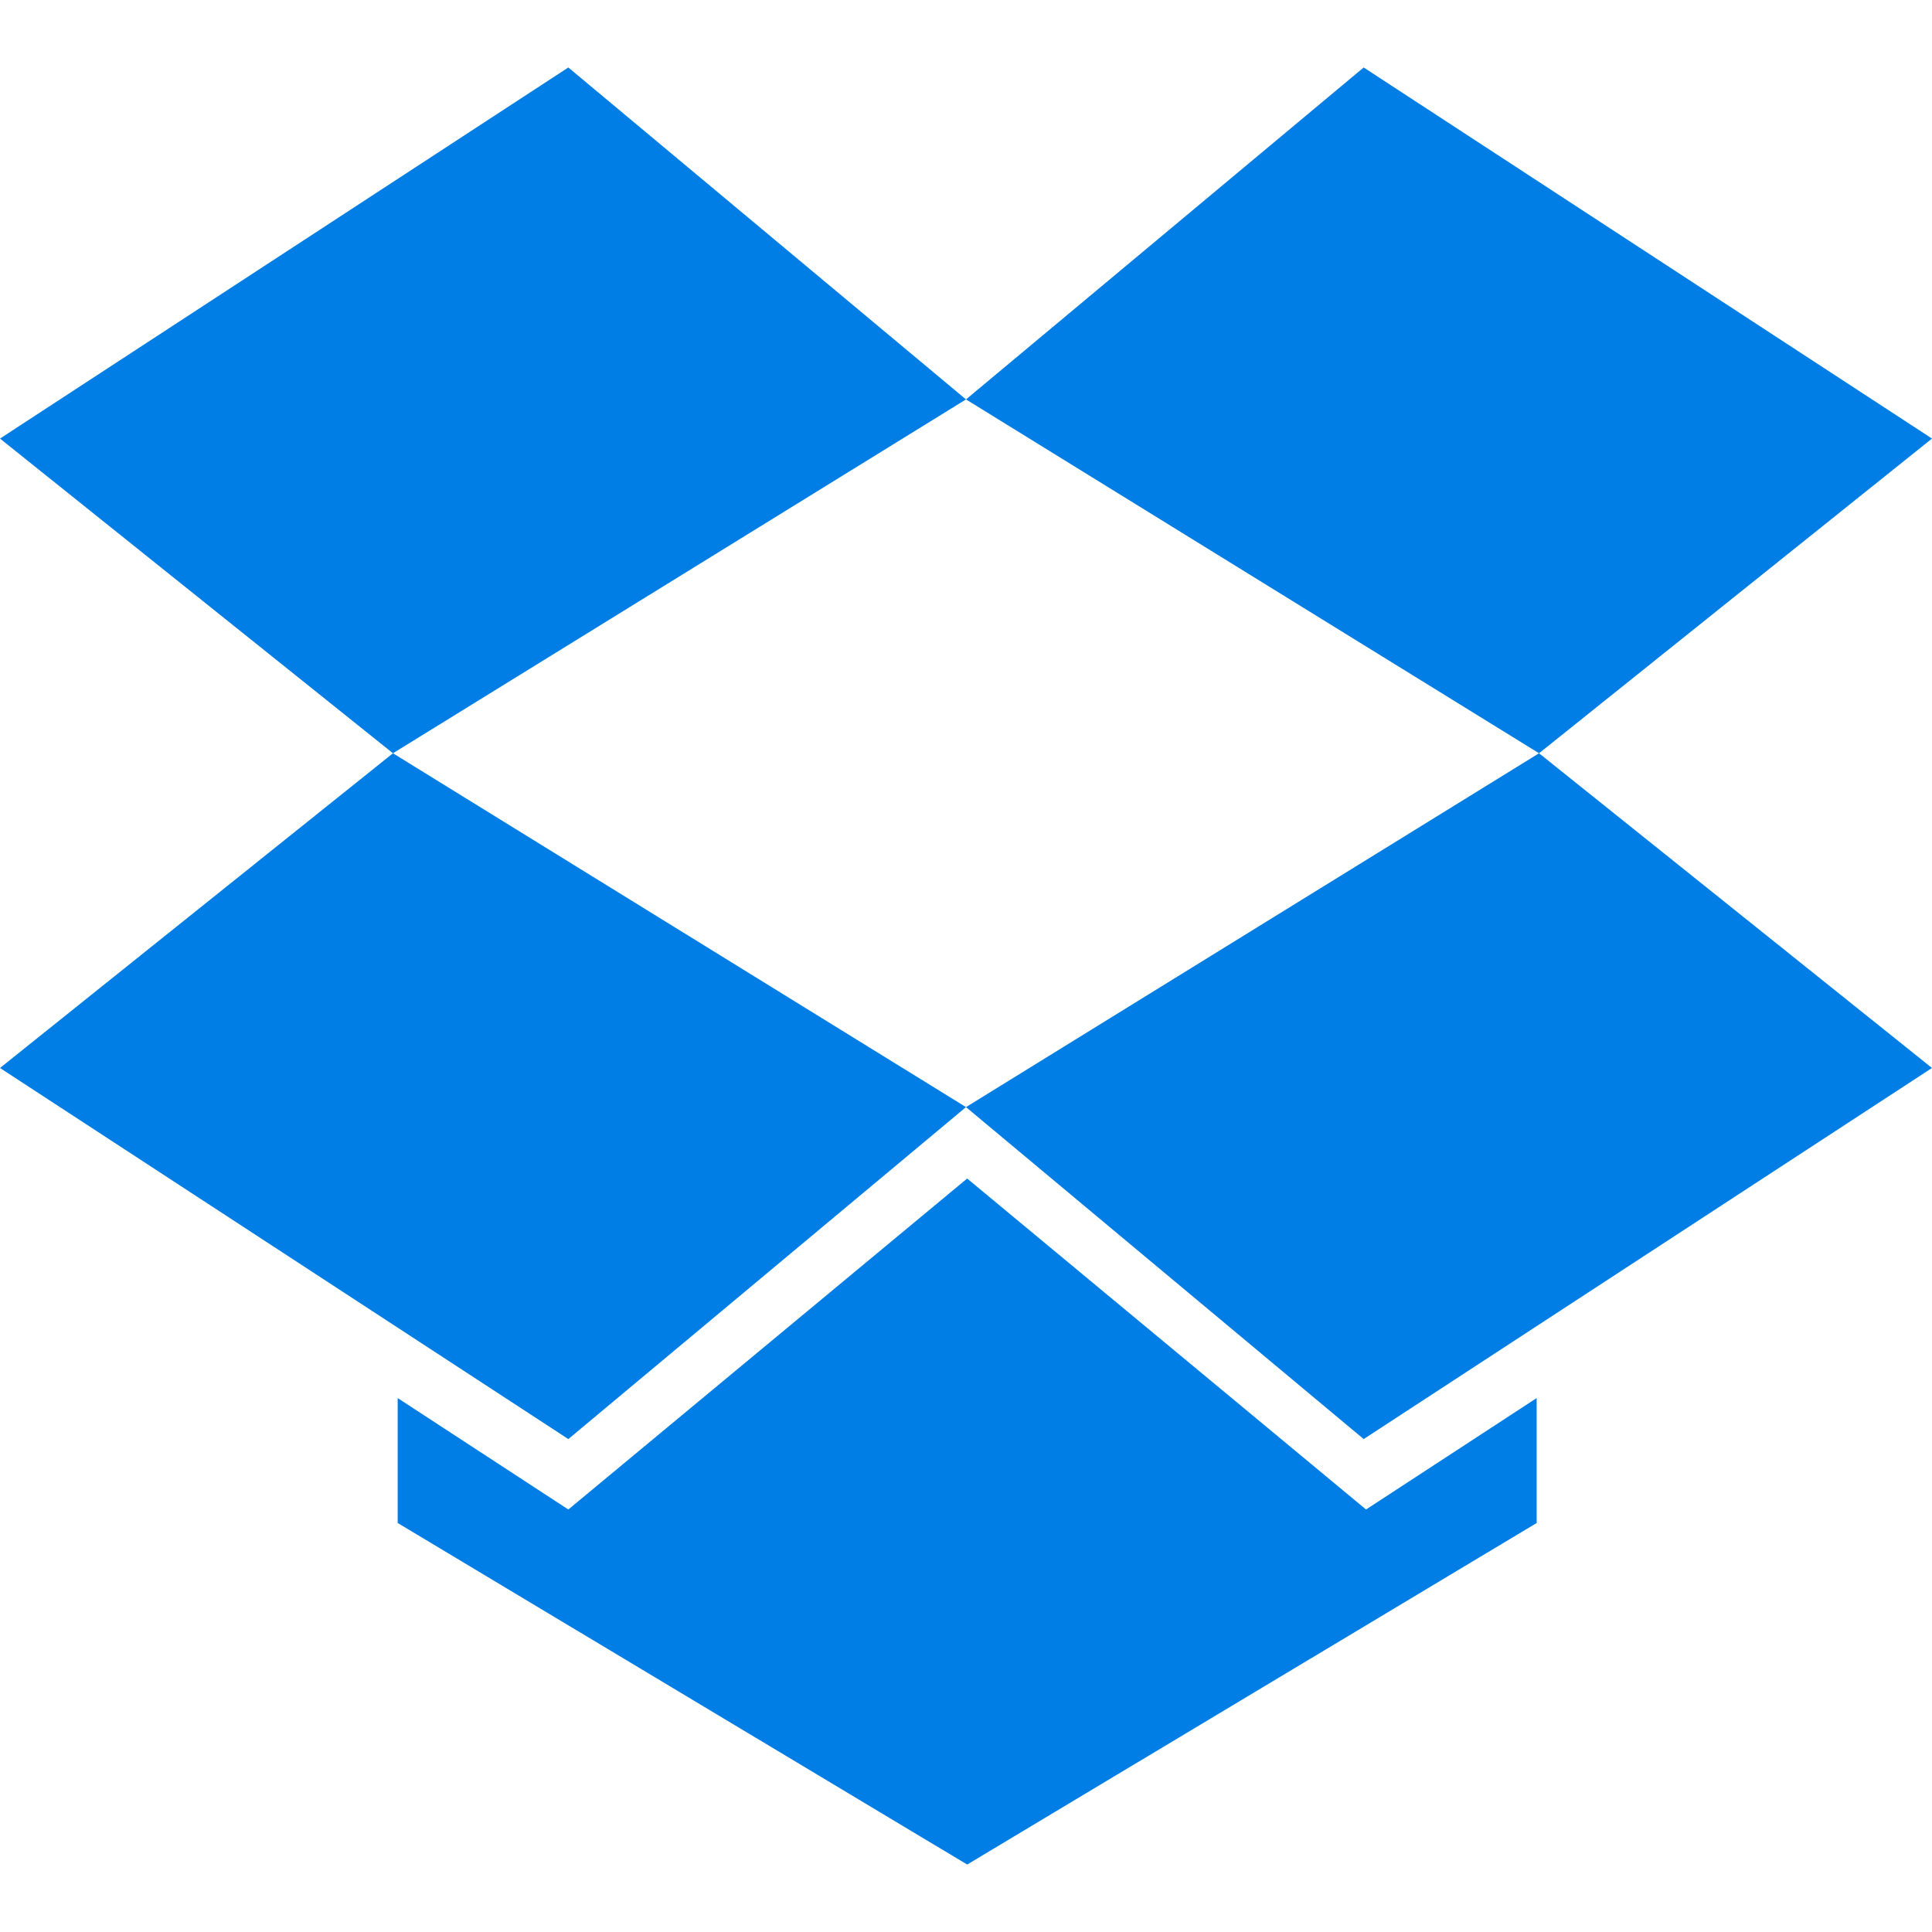 <?xml version="1.0" ?><!DOCTYPE svg  PUBLIC '-//W3C//DTD SVG 1.1//EN'  'http://www.w3.org/Graphics/SVG/1.1/DTD/svg11.dtd'><svg height="256px" style="shape-rendering:geometricPrecision; text-rendering:geometricPrecision; image-rendering:optimizeQuality; fill-rule:evenodd; clip-rule:evenodd" version="1.1" viewBox="0 0 256001 256000" width="256px" xml:space="preserve" xmlns="http://www.w3.org/2000/svg" xmlns:xlink="http://www.w3.org/1999/xlink"><defs><style type="text/css">
   <![CDATA[
    .fil1 {fill:none}
    .fil0 {fill:#007EE5}
   ]]>
  </style></defs><g id="Layer_x0020_1"><path class="fil0" d="M52069 99812l-52069 -41699 75307 -49172 52692 43984 -75930 46887 75930 46886 -52692 43987 -75307 -49172 52069 -41701 0 0zm75931 46886l52695 43987 75305 -49172 -52070 -41702 -75930 46887zm128001 -88586l-75306 -49172 -52694 43984 75930 46887 52070 -41699zm-127846 98049l-52848 43855 -22613 -14765 0 16554 75461 45255 75462 -45255 0 -16554 -22610 14765 -52852 -43855z"/></g><rect class="fil1" height="256000" width="256000" x="1"/></svg>